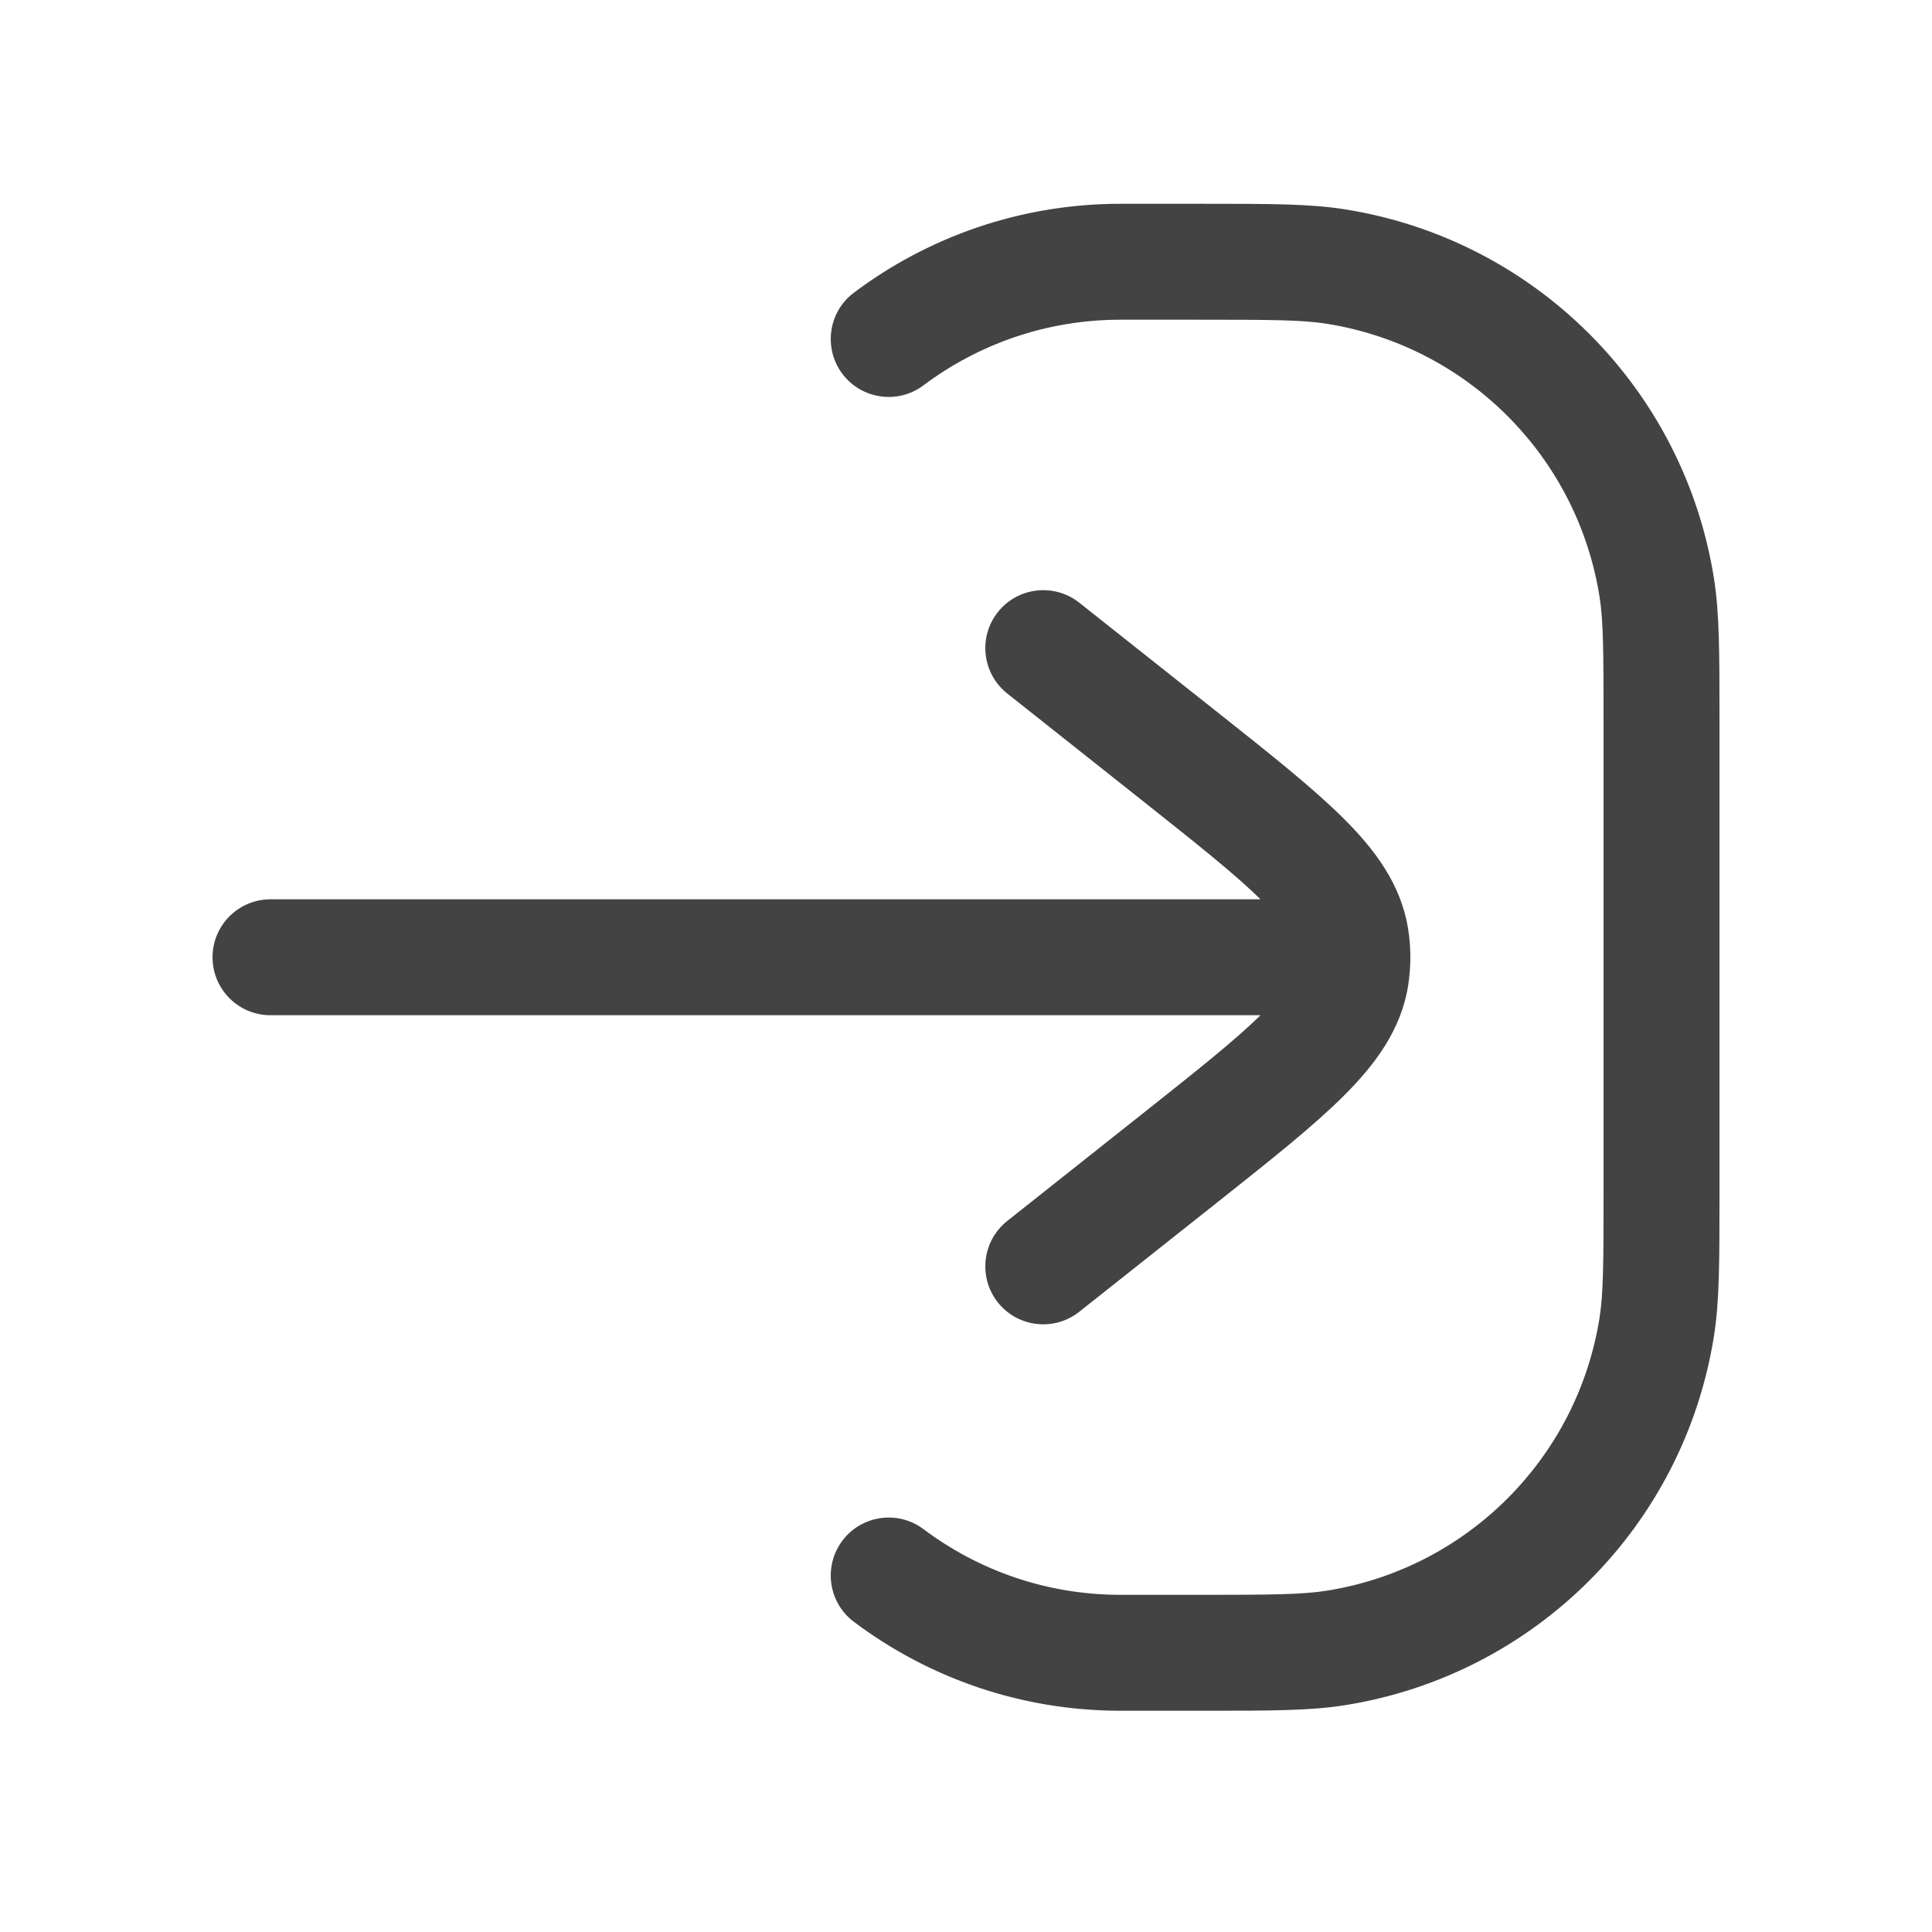 <svg width="25" height="25" viewBox="0 0 25 25" fill="none" xmlns="http://www.w3.org/2000/svg">
<path d="M15.5 4.137C16.458 4.137 16.849 4.139 17.165 4.189C18.983 4.477 20.41 5.903 20.698 7.722C20.748 8.038 20.75 8.429 20.75 9.387V15.387C20.75 16.344 20.748 16.736 20.698 17.052C20.41 18.87 18.983 20.296 17.165 20.584C16.849 20.634 16.458 20.637 15.5 20.637H14.5C13.542 20.637 12.661 20.321 11.95 19.787C11.619 19.539 11.149 19.605 10.9 19.937C10.652 20.268 10.718 20.738 11.05 20.987C12.011 21.709 13.206 22.137 14.5 22.137L15.581 22.137C16.433 22.137 16.952 22.137 17.399 22.066C19.86 21.676 21.79 19.747 22.179 17.286C22.25 16.838 22.25 16.32 22.25 15.467V9.306C22.25 8.454 22.25 7.935 22.179 7.487C21.79 5.027 19.86 3.097 17.399 2.708C16.952 2.637 16.433 2.637 15.581 2.637L14.5 2.637C13.206 2.637 12.011 3.065 11.05 3.787C10.718 4.035 10.652 4.506 10.9 4.837C11.149 5.168 11.619 5.235 11.95 4.986C12.661 4.453 13.542 4.137 14.5 4.137H15.5Z" fill="#434343"/>
<path d="M13.966 7.799C13.641 7.542 13.17 7.596 12.912 7.921C12.655 8.245 12.71 8.717 13.034 8.974L14.797 10.372C15.501 10.931 15.983 11.314 16.311 11.637L3.5 11.637C3.086 11.637 2.75 11.973 2.75 12.387C2.75 12.801 3.086 13.137 3.5 13.137L16.311 13.137C15.983 13.459 15.501 13.843 14.797 14.401L13.034 15.799C12.71 16.056 12.655 16.528 12.912 16.853C13.17 17.177 13.641 17.232 13.966 16.974L15.765 15.548C16.437 15.015 16.992 14.575 17.387 14.181C17.793 13.777 18.129 13.329 18.221 12.755C18.24 12.633 18.25 12.51 18.25 12.387C18.25 12.263 18.24 12.14 18.221 12.018C18.129 11.445 17.793 10.996 17.387 10.592C16.992 10.198 16.437 9.758 15.765 9.225L13.966 7.799Z" fill="#434343"/>
</svg>
